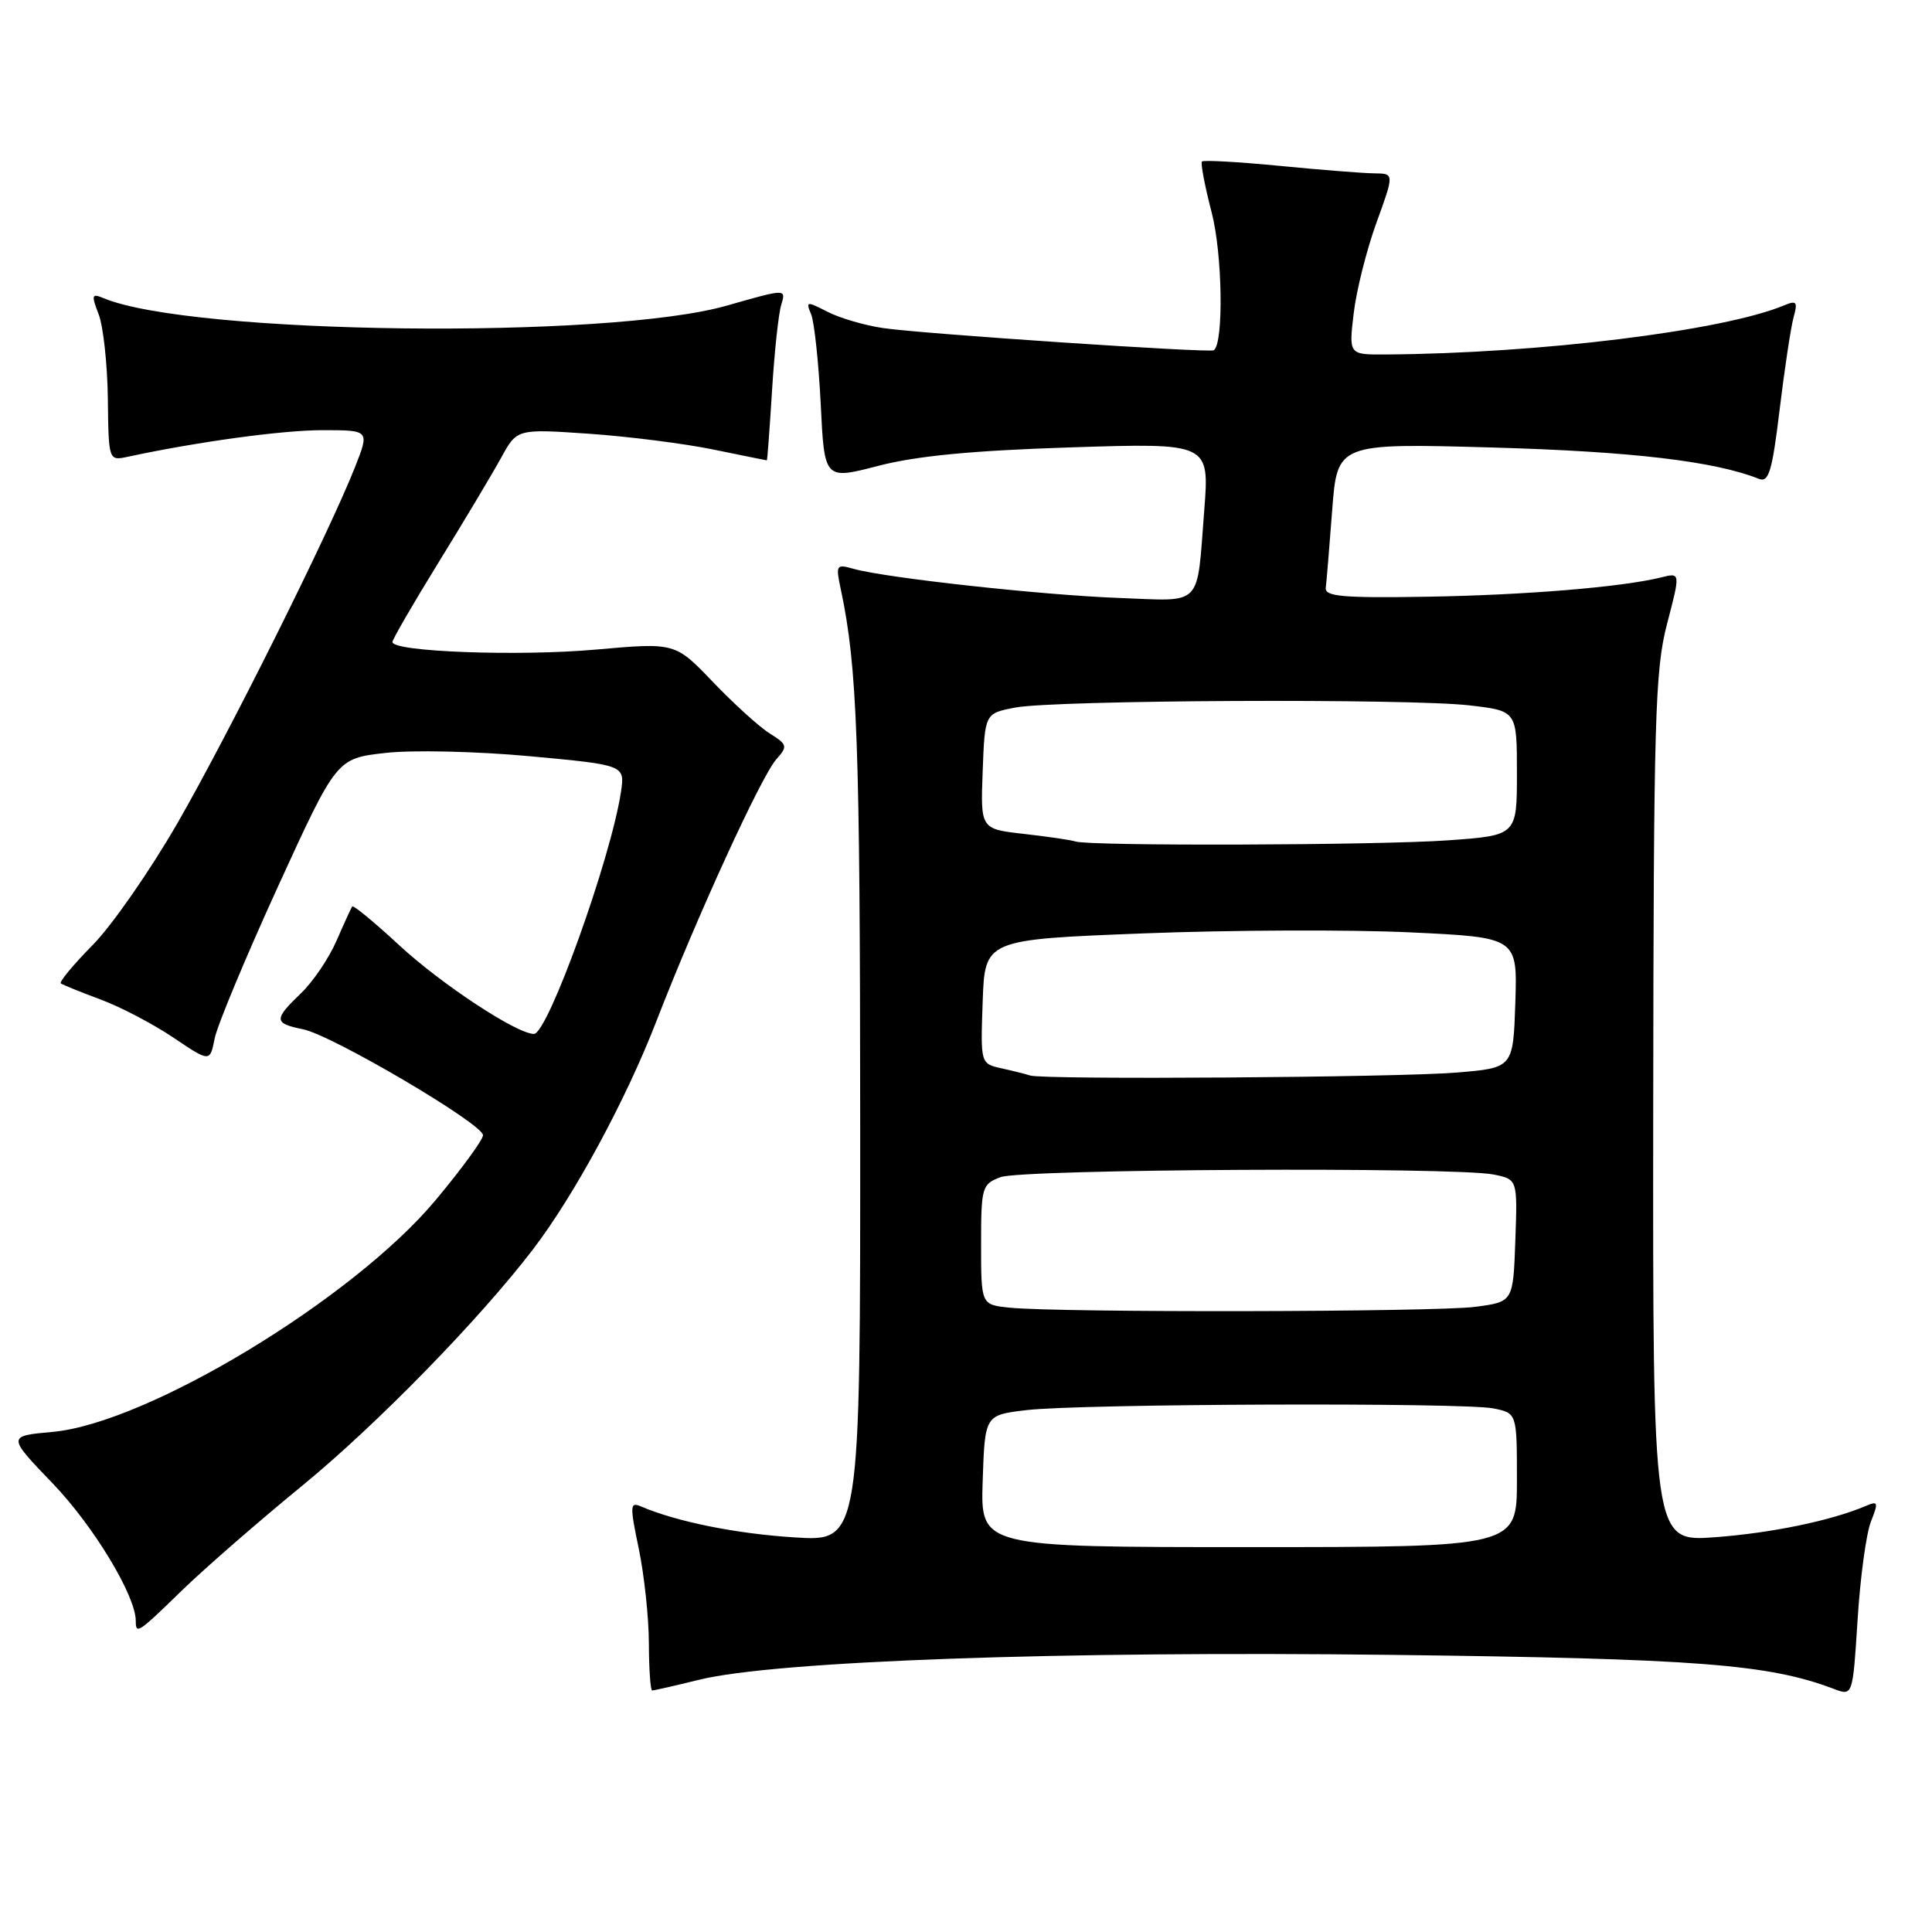 <?xml version="1.0" encoding="UTF-8" standalone="no"?>
<!DOCTYPE svg PUBLIC "-//W3C//DTD SVG 1.1//EN" "http://www.w3.org/Graphics/SVG/1.1/DTD/svg11.dtd" >
<svg xmlns="http://www.w3.org/2000/svg" xmlns:xlink="http://www.w3.org/1999/xlink" version="1.1" viewBox="0 0 256 256">
 <g >
 <path fill="currentColor"
d=" M 247.90 201.64 C 248.92 199.06 248.86 198.85 247.27 199.53 C 242.68 201.49 234.76 203.13 227.25 203.69 C 219.00 204.30 219.00 204.30 219.06 146.90 C 219.11 95.24 219.29 88.82 220.89 82.68 C 222.67 75.87 222.67 75.87 220.15 76.50 C 214.99 77.79 202.08 78.86 189.00 79.07 C 177.95 79.25 175.53 79.04 175.67 77.89 C 175.77 77.13 176.15 72.50 176.52 67.61 C 177.20 58.72 177.20 58.72 197.85 59.30 C 216.22 59.82 227.18 61.11 233.06 63.45 C 234.37 63.97 234.82 62.48 235.81 54.28 C 236.46 48.90 237.29 43.41 237.65 42.08 C 238.23 39.99 238.07 39.77 236.41 40.46 C 228.31 43.84 203.97 46.84 183.61 46.97 C 178.72 47.00 178.72 47.00 179.37 41.53 C 179.72 38.52 181.08 33.12 182.38 29.53 C 184.75 23.00 184.75 23.00 182.13 22.97 C 180.68 22.96 175.03 22.51 169.57 21.98 C 164.12 21.45 159.48 21.19 159.27 21.40 C 159.06 21.61 159.64 24.64 160.55 28.14 C 161.98 33.62 162.17 45.43 160.84 46.41 C 160.32 46.79 122.10 44.23 117.01 43.47 C 114.55 43.11 111.22 42.13 109.62 41.30 C 106.88 39.89 106.75 39.91 107.48 41.65 C 107.90 42.67 108.47 48.02 108.75 53.54 C 109.24 63.58 109.24 63.58 116.37 61.73 C 121.44 60.41 128.81 59.70 141.88 59.28 C 160.26 58.69 160.26 58.69 159.57 67.60 C 158.55 80.65 159.52 79.65 148.25 79.23 C 138.14 78.86 117.30 76.57 113.09 75.37 C 110.80 74.72 110.72 74.85 111.41 78.09 C 113.60 88.37 113.96 98.35 113.98 148.89 C 114.00 204.28 114.00 204.28 105.25 203.71 C 97.48 203.22 89.60 201.62 84.91 199.60 C 83.47 198.98 83.45 199.52 84.64 205.20 C 85.36 208.67 85.97 214.31 85.98 217.75 C 85.99 221.19 86.19 224.00 86.42 224.00 C 86.65 224.00 89.46 223.36 92.67 222.57 C 102.75 220.09 140.59 218.74 184.50 219.28 C 224.90 219.78 234.33 220.50 243.00 223.79 C 245.50 224.74 245.50 224.74 246.14 214.62 C 246.49 209.05 247.28 203.21 247.90 201.64 Z  M 24.10 210.75 C 27.07 207.86 34.25 201.61 40.05 196.86 C 49.89 188.80 63.55 174.81 70.66 165.50 C 76.13 158.33 82.95 145.71 86.97 135.33 C 92.26 121.65 100.83 102.93 102.85 100.63 C 104.40 98.88 104.35 98.67 102.00 97.19 C 100.62 96.33 97.24 93.26 94.48 90.38 C 89.47 85.14 89.47 85.14 78.98 86.07 C 68.74 86.99 52.00 86.37 52.00 85.07 C 52.00 84.72 54.77 79.94 58.15 74.46 C 61.53 68.98 65.24 62.77 66.40 60.66 C 68.50 56.82 68.50 56.82 78.00 57.47 C 83.22 57.83 90.65 58.77 94.50 59.56 C 98.35 60.35 101.55 61.00 101.61 61.00 C 101.68 61.00 101.98 56.84 102.30 51.75 C 102.61 46.66 103.16 41.54 103.52 40.38 C 104.17 38.25 104.17 38.25 96.33 40.49 C 80.53 45.01 25.29 44.35 13.73 39.51 C 12.15 38.85 12.08 39.07 13.07 41.64 C 13.68 43.21 14.23 48.23 14.29 52.79 C 14.39 61.07 14.39 61.07 16.95 60.52 C 26.17 58.54 37.40 57.00 42.74 57.00 C 48.97 57.00 48.97 57.00 47.05 61.87 C 43.64 70.53 30.34 97.19 23.56 108.99 C 19.92 115.31 14.85 122.62 12.28 125.22 C 9.72 127.82 7.82 130.11 8.06 130.30 C 8.30 130.49 10.66 131.45 13.30 132.43 C 15.94 133.40 20.29 135.68 22.96 137.48 C 27.82 140.75 27.82 140.75 28.44 137.62 C 28.77 135.91 32.55 126.85 36.82 117.50 C 44.60 100.50 44.60 100.50 51.05 99.77 C 54.65 99.36 63.08 99.55 70.16 100.20 C 82.81 101.37 82.81 101.37 82.28 104.94 C 80.95 113.76 72.59 137.00 70.75 137.00 C 68.48 137.00 58.50 130.43 52.91 125.26 C 49.63 122.22 46.82 119.90 46.67 120.11 C 46.52 120.33 45.58 122.38 44.58 124.68 C 43.58 126.97 41.47 130.10 39.88 131.61 C 36.25 135.10 36.27 135.60 40.14 136.38 C 43.99 137.15 64.00 148.93 64.00 150.42 C 64.00 151.02 61.18 154.88 57.74 159.00 C 46.83 172.08 19.57 188.59 6.99 189.73 C 0.95 190.28 0.95 190.28 6.99 196.57 C 12.39 202.19 17.96 211.40 17.99 214.75 C 18.00 216.60 18.23 216.46 24.10 210.75 Z  M 130.21 196.25 C 130.50 187.50 130.50 187.50 136.00 186.85 C 143.18 186.00 193.83 185.82 197.88 186.62 C 201.00 187.25 201.00 187.25 201.00 196.12 C 201.00 205.00 201.00 205.00 165.46 205.00 C 129.92 205.00 129.92 205.00 130.21 196.25 Z  M 133.75 173.27 C 130.00 172.88 130.00 172.88 130.00 164.91 C 130.00 157.29 130.11 156.91 132.57 155.98 C 135.39 154.90 192.76 154.60 197.91 155.63 C 201.08 156.27 201.08 156.27 200.79 164.38 C 200.50 172.50 200.50 172.50 195.50 173.16 C 190.25 173.86 140.20 173.95 133.75 173.27 Z  M 136.50 142.51 C 135.95 142.33 134.24 141.90 132.71 141.56 C 129.92 140.94 129.92 140.94 130.21 132.72 C 130.50 124.50 130.50 124.50 151.50 123.68 C 163.05 123.23 178.93 123.17 186.79 123.54 C 201.07 124.21 201.07 124.21 200.79 132.86 C 200.50 141.50 200.50 141.50 193.00 142.12 C 185.17 142.77 138.24 143.09 136.50 142.51 Z  M 142.50 111.50 C 141.95 111.31 138.89 110.86 135.71 110.50 C 129.92 109.85 129.92 109.85 130.21 102.19 C 130.50 94.53 130.50 94.53 134.50 93.76 C 139.71 92.75 186.65 92.53 194.75 93.47 C 201.00 94.20 201.00 94.20 201.00 102.45 C 201.00 110.70 201.00 110.70 191.85 111.35 C 182.53 112.01 144.32 112.13 142.50 111.50 Z "/>
</g>
</svg>